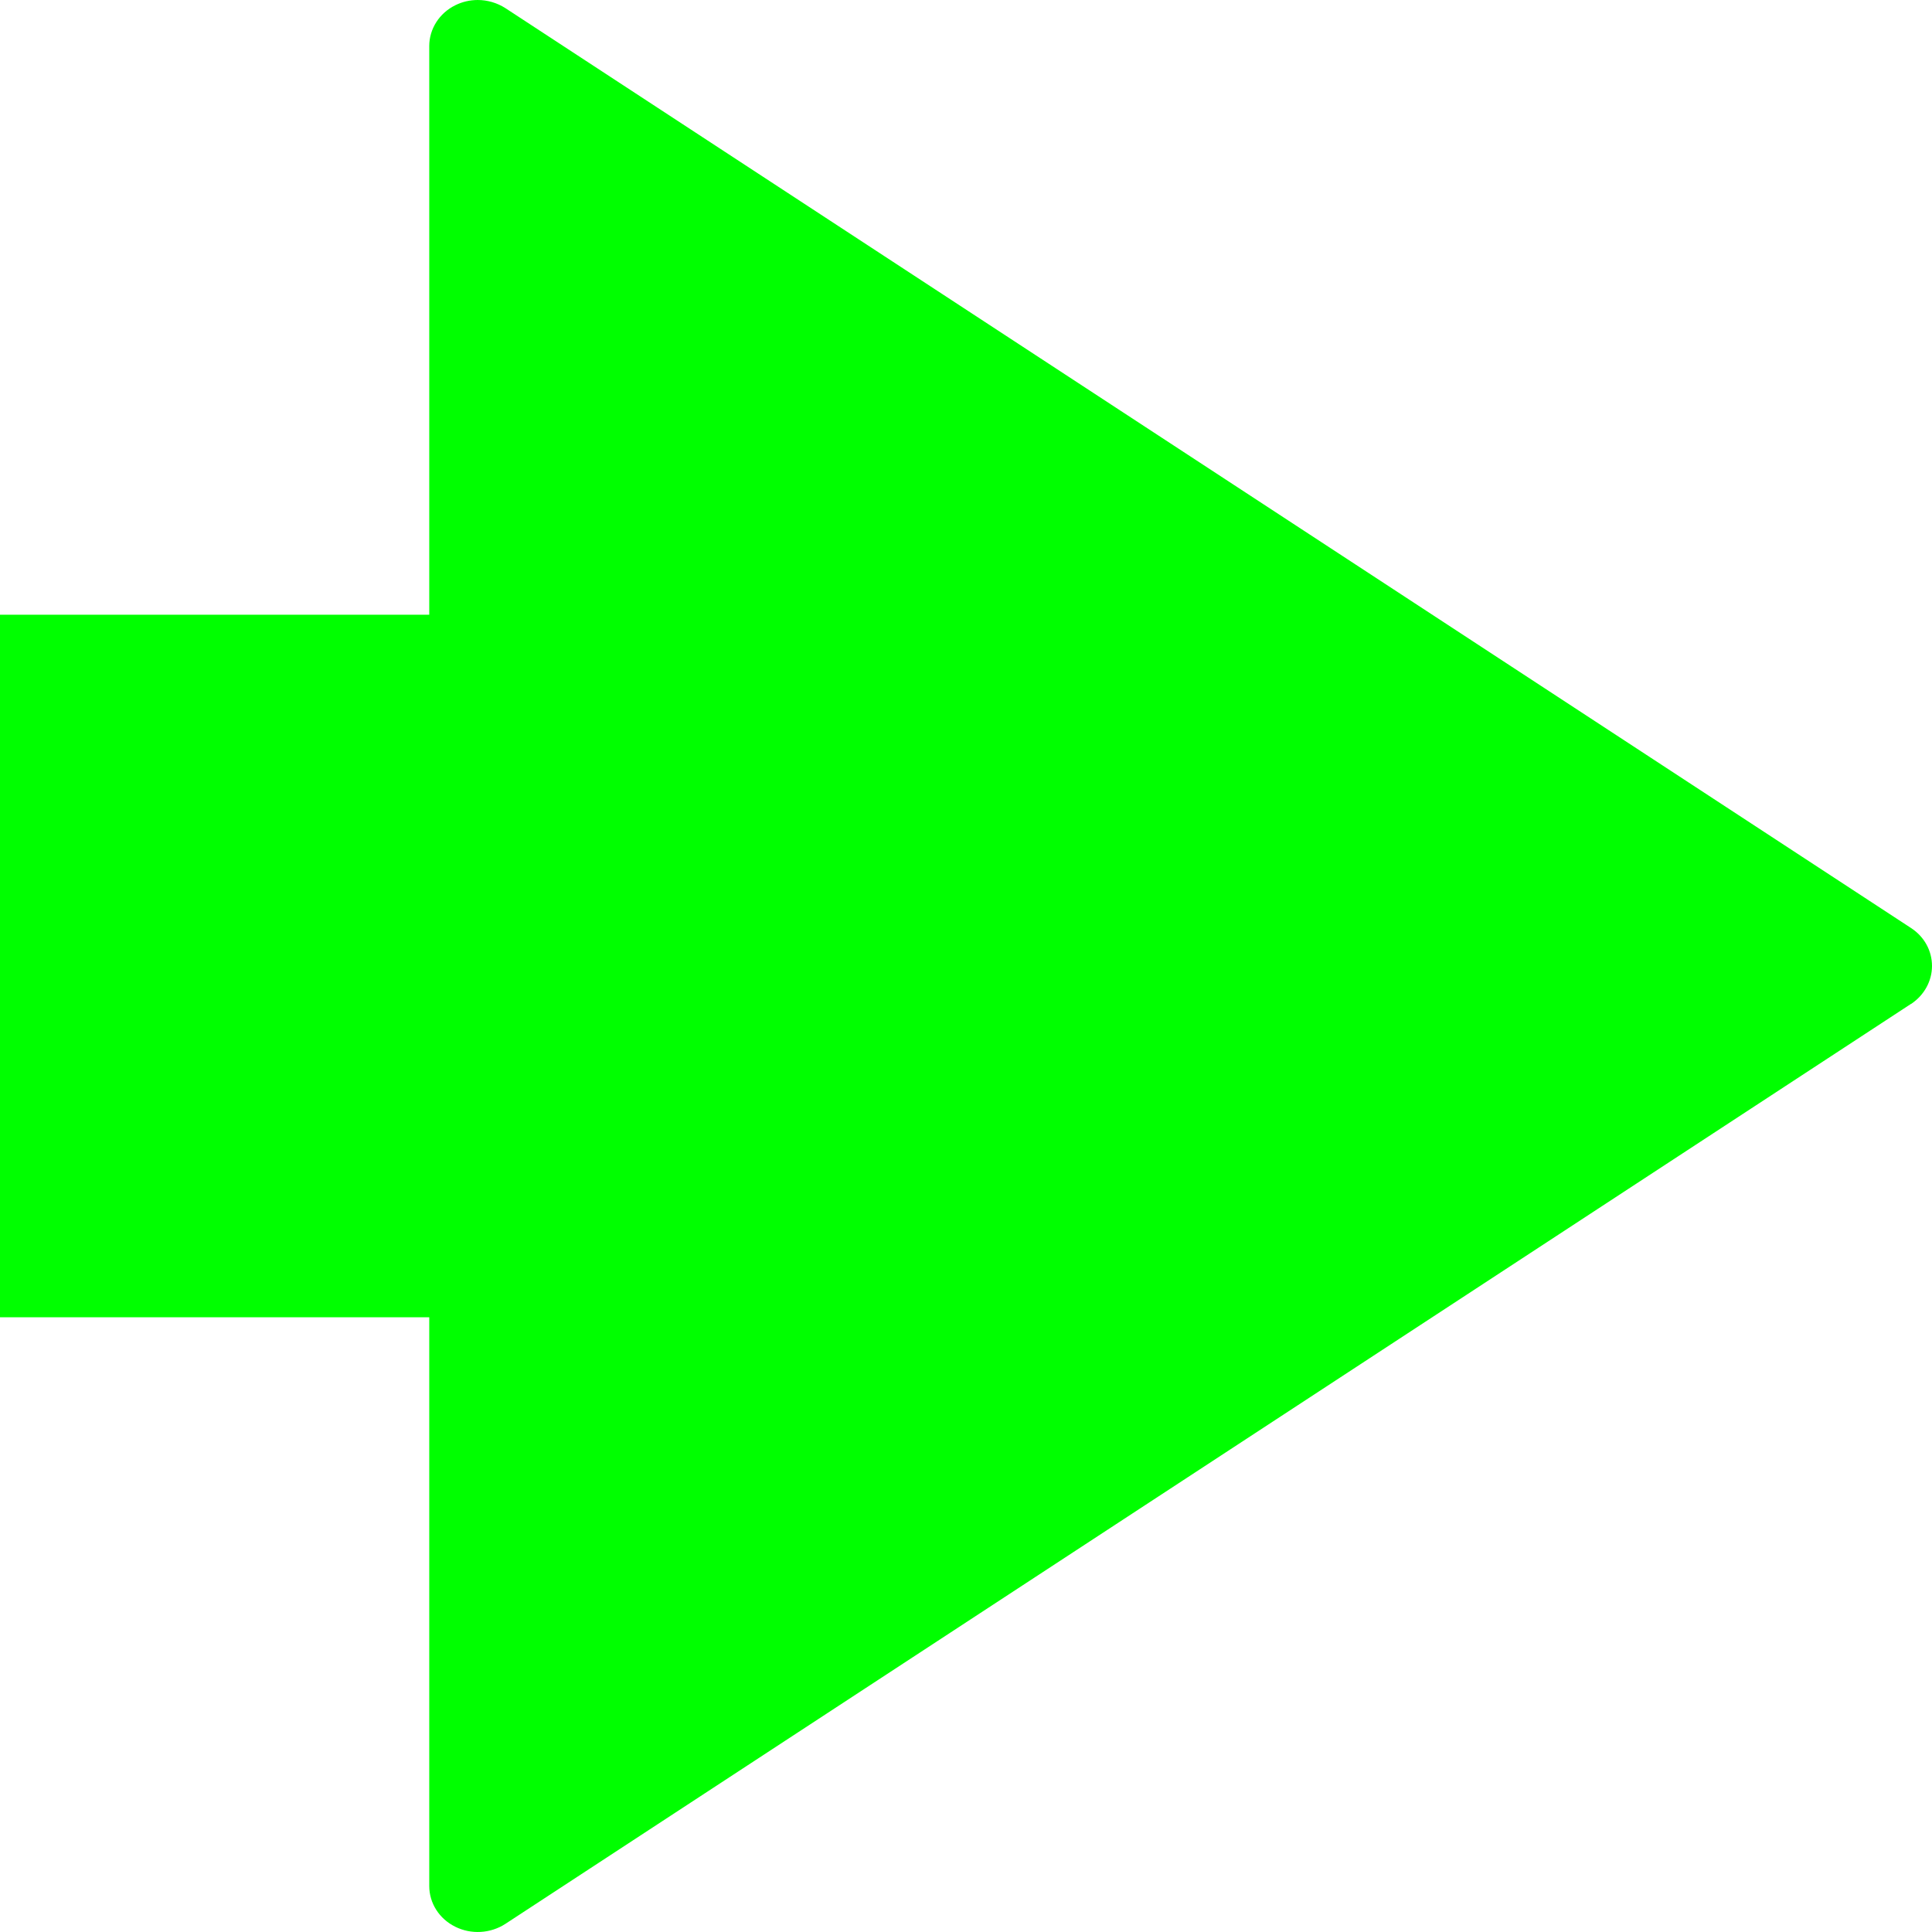 <?xml version="1.0" encoding="UTF-8" standalone="no"?>
<!-- Generator: Adobe Illustrator 19.0.0, SVG Export Plug-In . SVG Version: 6.00 Build 0)  -->

<svg
   xmlns:dc="http://purl.org/dc/elements/1.1/"
   xmlns:cc="http://creativecommons.org/ns#"
   xmlns:rdf="http://www.w3.org/1999/02/22-rdf-syntax-ns#"
   xmlns:svg="http://www.w3.org/2000/svg"
   xmlns="http://www.w3.org/2000/svg"
   xmlns:sodipodi="http://sodipodi.sourceforge.net/DTD/sodipodi-0.dtd"
   xmlns:inkscape="http://www.inkscape.org/namespaces/inkscape"
   version="1.1"
   id="Capa_1"
   x="0px"
   y="0px"
   viewBox="0 0 11 11"
   xml:space="preserve"
   sodipodi:docname="menu-arrow-right-prelight.svg"
   width="11"
   height="11"
   inkscape:version="0.92.4 (5da689c313, 2019-01-14)"><defs
     id="defs37" /><sodipodi:namedview
     pagecolor="#ffffff"
     bordercolor="#666666"
     borderopacity="1"
     objecttolerance="10"
     gridtolerance="10"
     guidetolerance="10"
     inkscape:pageopacity="0"
     inkscape:pageshadow="2"
     inkscape:window-width="1573"
     inkscape:window-height="839"
     id="namedview35"
     showgrid="false"
     inkscape:pagecheckerboard="true"
     inkscape:zoom="44.953451"
     inkscape:cx="0.22793321"
     inkscape:cy="5.7615154"
     inkscape:window-x="337"
     inkscape:window-y="164"
     inkscape:window-maximized="0"
     inkscape:current-layer="Capa_1" /><g
     id="g863"
     style="fill:#00ff00;fill-opacity:1"><g
       transform="translate(0,-30.999)"
       id="g4"
       style="fill:#00ff00;fill-opacity:1" /><g
       transform="translate(0,-30.999)"
       id="g6"
       style="fill:#00ff00;fill-opacity:1" /><g
       transform="translate(0,-30.999)"
       id="g8"
       style="fill:#00ff00;fill-opacity:1" /><g
       transform="translate(0,-30.999)"
       id="g10"
       style="fill:#00ff00;fill-opacity:1" /><g
       transform="translate(0,-30.999)"
       id="g12"
       style="fill:#00ff00;fill-opacity:1" /><g
       transform="translate(0,-30.999)"
       id="g14"
       style="fill:#00ff00;fill-opacity:1" /><g
       transform="translate(0,-30.999)"
       id="g16"
       style="fill:#00ff00;fill-opacity:1" /><g
       transform="translate(0,-30.999)"
       id="g18"
       style="fill:#00ff00;fill-opacity:1" /><g
       transform="translate(0,-30.999)"
       id="g20"
       style="fill:#00ff00;fill-opacity:1" /><g
       transform="translate(0,-30.999)"
       id="g22"
       style="fill:#00ff00;fill-opacity:1" /><g
       transform="translate(0,-30.999)"
       id="g24"
       style="fill:#00ff00;fill-opacity:1" /><g
       transform="translate(0,-30.999)"
       id="g26"
       style="fill:#00ff00;fill-opacity:1" /><g
       transform="translate(0,-30.999)"
       id="g28"
       style="fill:#00ff00;fill-opacity:1" /><g
       transform="translate(0,-30.999)"
       id="g30"
       style="fill:#00ff00;fill-opacity:1" /><g
       transform="translate(0,-30.999)"
       id="g32"
       style="fill:#00ff00;fill-opacity:1" /><path
       style="fill:#00ff00;fill-opacity:1;stroke-width:0.269"
       inkscape:connector-curvature="0"
       id="path2"
       d="M 10.88,5.716 2.877,10.954 c -0.085,0.055 -0.195,0.061 -0.285,0.016 C 2.501,10.925 2.444,10.836 2.444,10.738 V 0.262 c 0,-0.097 0.057,-0.187 0.148,-0.232 0.04,-0.02 0.084,-0.03 0.128,-0.03 0.055,0 0.11,0.016 0.157,0.046 l 8.004,5.238 c 0.075,0.049 0.119,0.129 0.119,0.216 0,0.086 -0.045,0.167 -0.119,0.216 z" /><rect
       y="3.5"
       x="0"
       height="4"
       width="4"
       id="rect827"
       style="opacity:1;fill:#00ff00;fill-opacity:1;stroke:none;stroke-width:2.667;stroke-miterlimit:4;stroke-dasharray:none;stroke-opacity:1" /></g></svg>